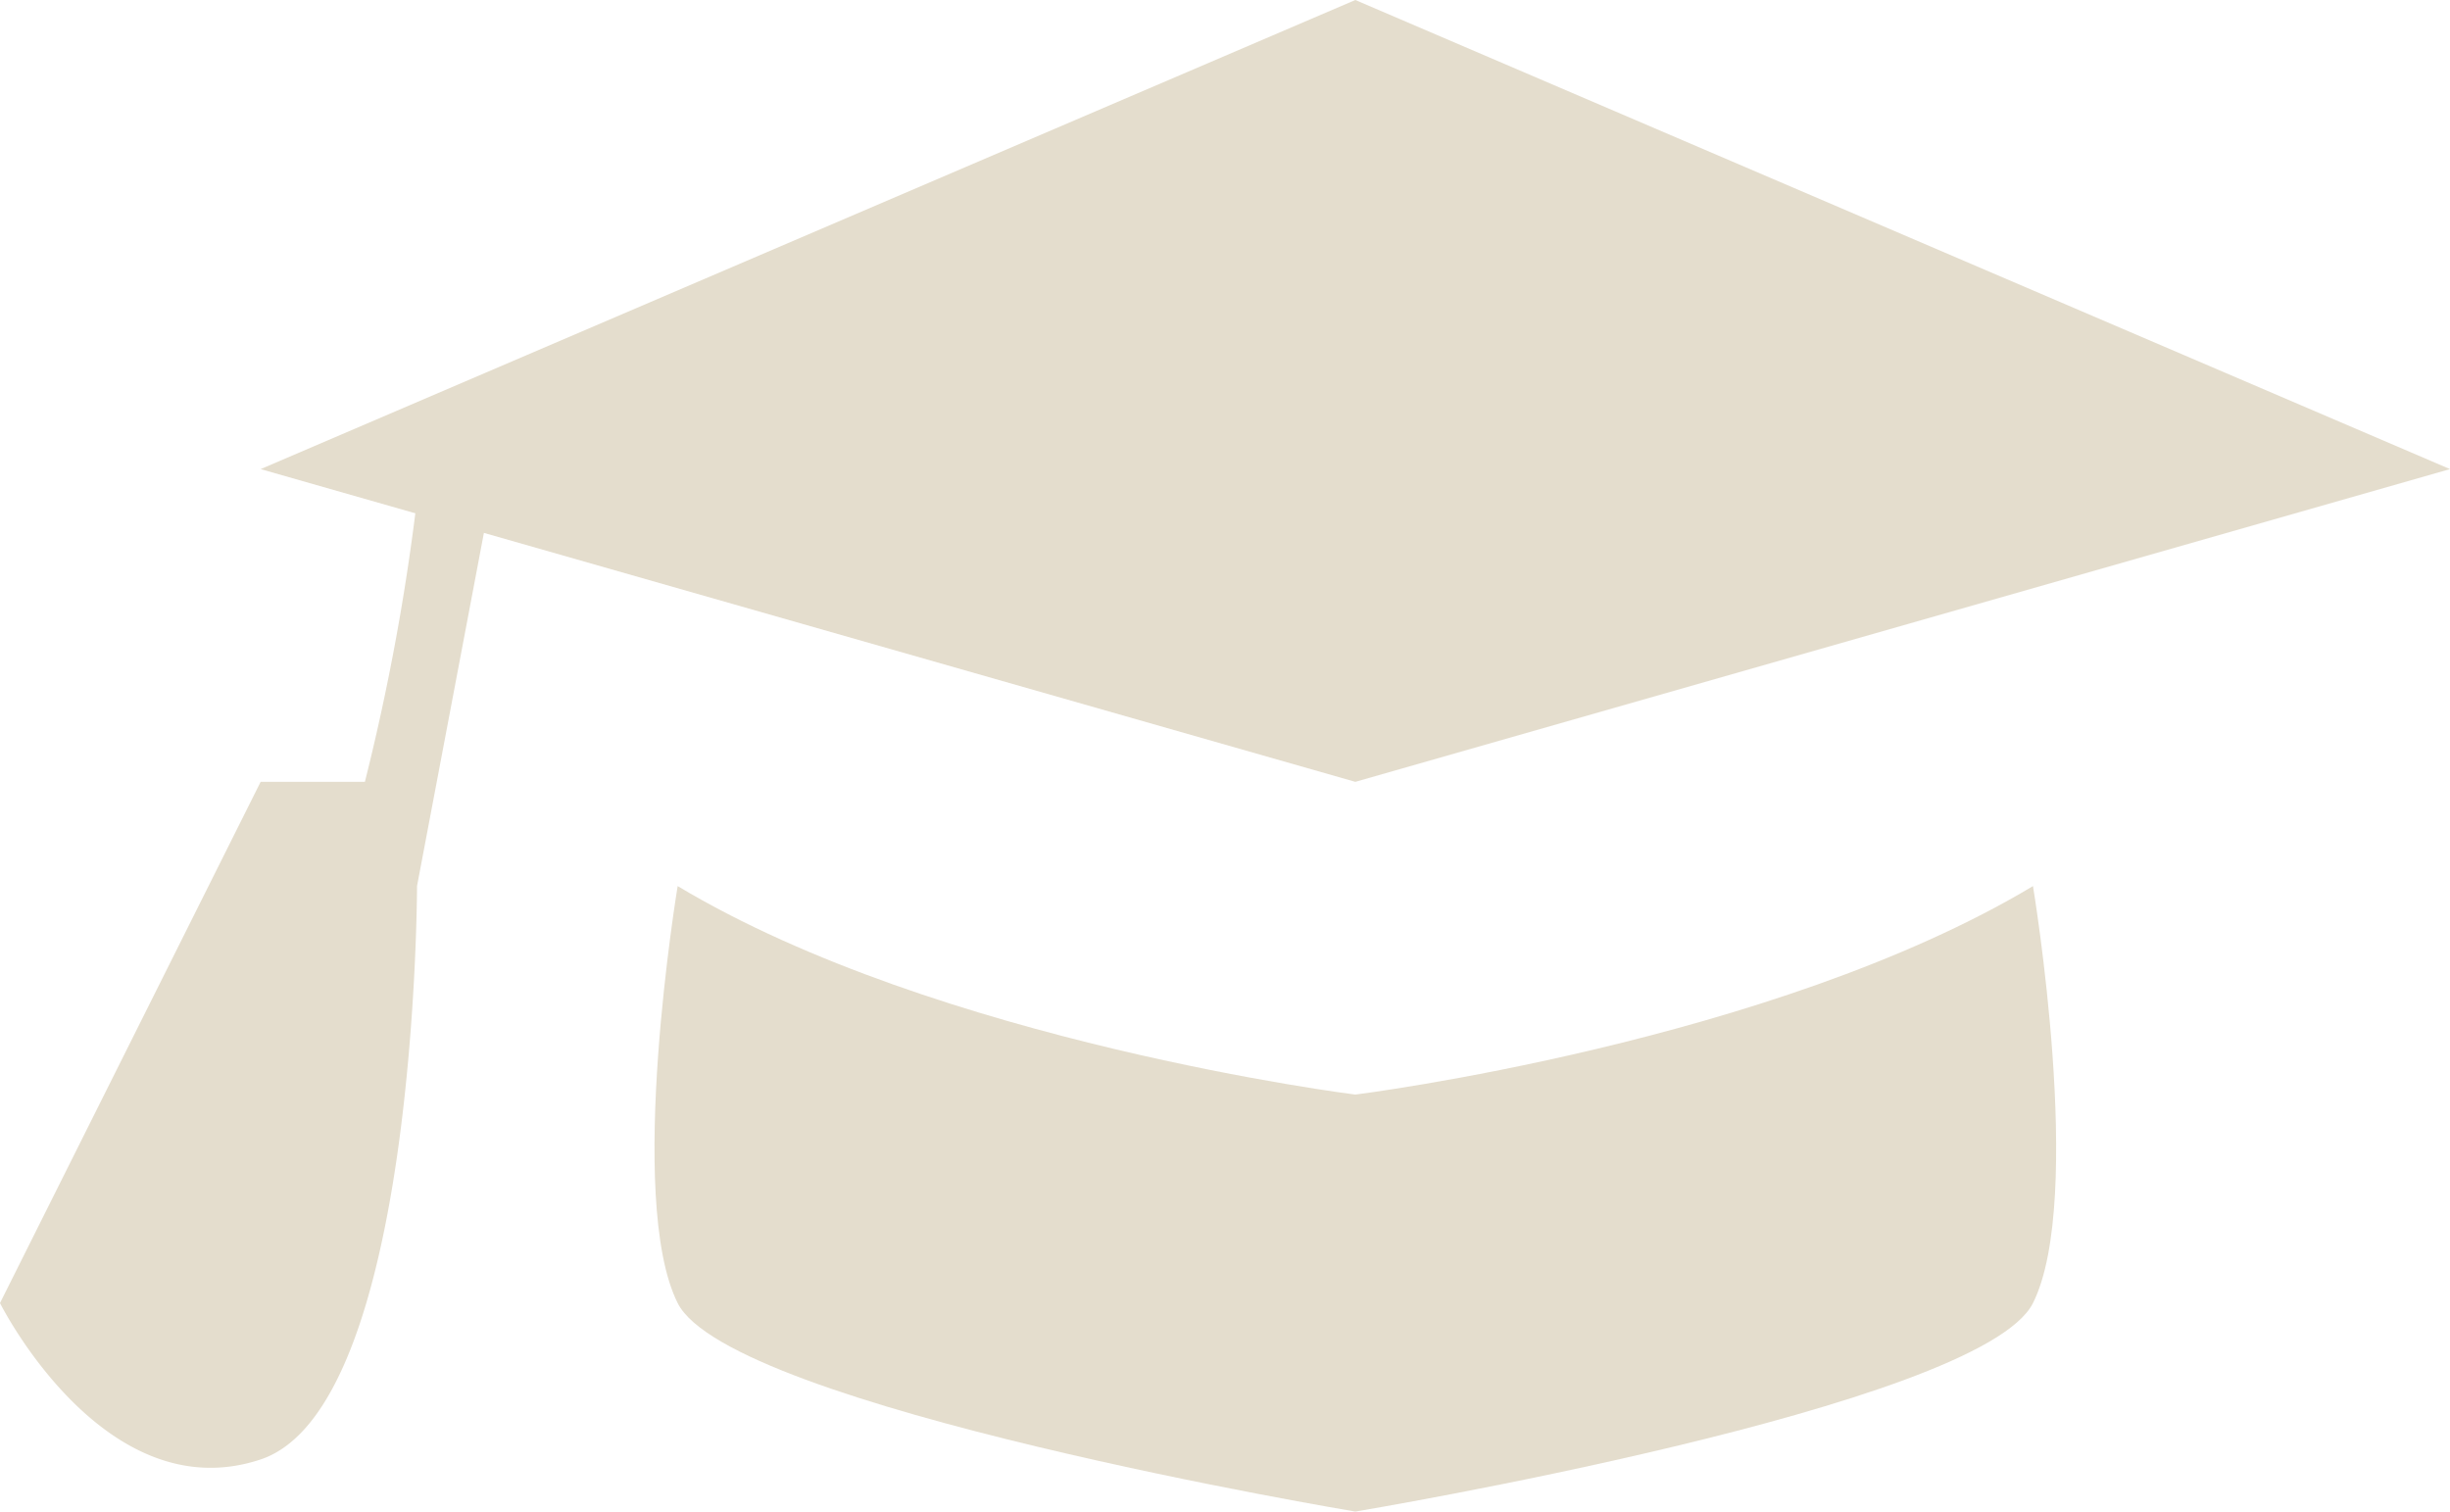 <svg xmlns="http://www.w3.org/2000/svg" viewBox="0 0 70.5 43.5"><defs><style>.cls-1{fill:#e4ddcd;}</style></defs><title>アセット 1</title><g id="レイヤー_2" data-name="レイヤー 2"><g id="コンテンツ"><polygon class="cls-1" points="39 0 7.5 13.5 39 22.5 70.5 13.5 39 0"/><path class="cls-1" d="M58.5,25.5C51,30,39,31.5,39,31.5s-12-1.5-19.5-6c0,0-1.5,9,0,12s19.5,6,19.5,6,18-3,19.5-6S58.5,25.5,58.5,25.5Z"/><path class="cls-1" d="M12.18,12.69A65.24,65.24,0,0,1,10.5,22.5h-3L0,37.5s3,6,7.5,4.5S12,25.5,12,25.5l2.31-12.2Z"/></g></g></svg>